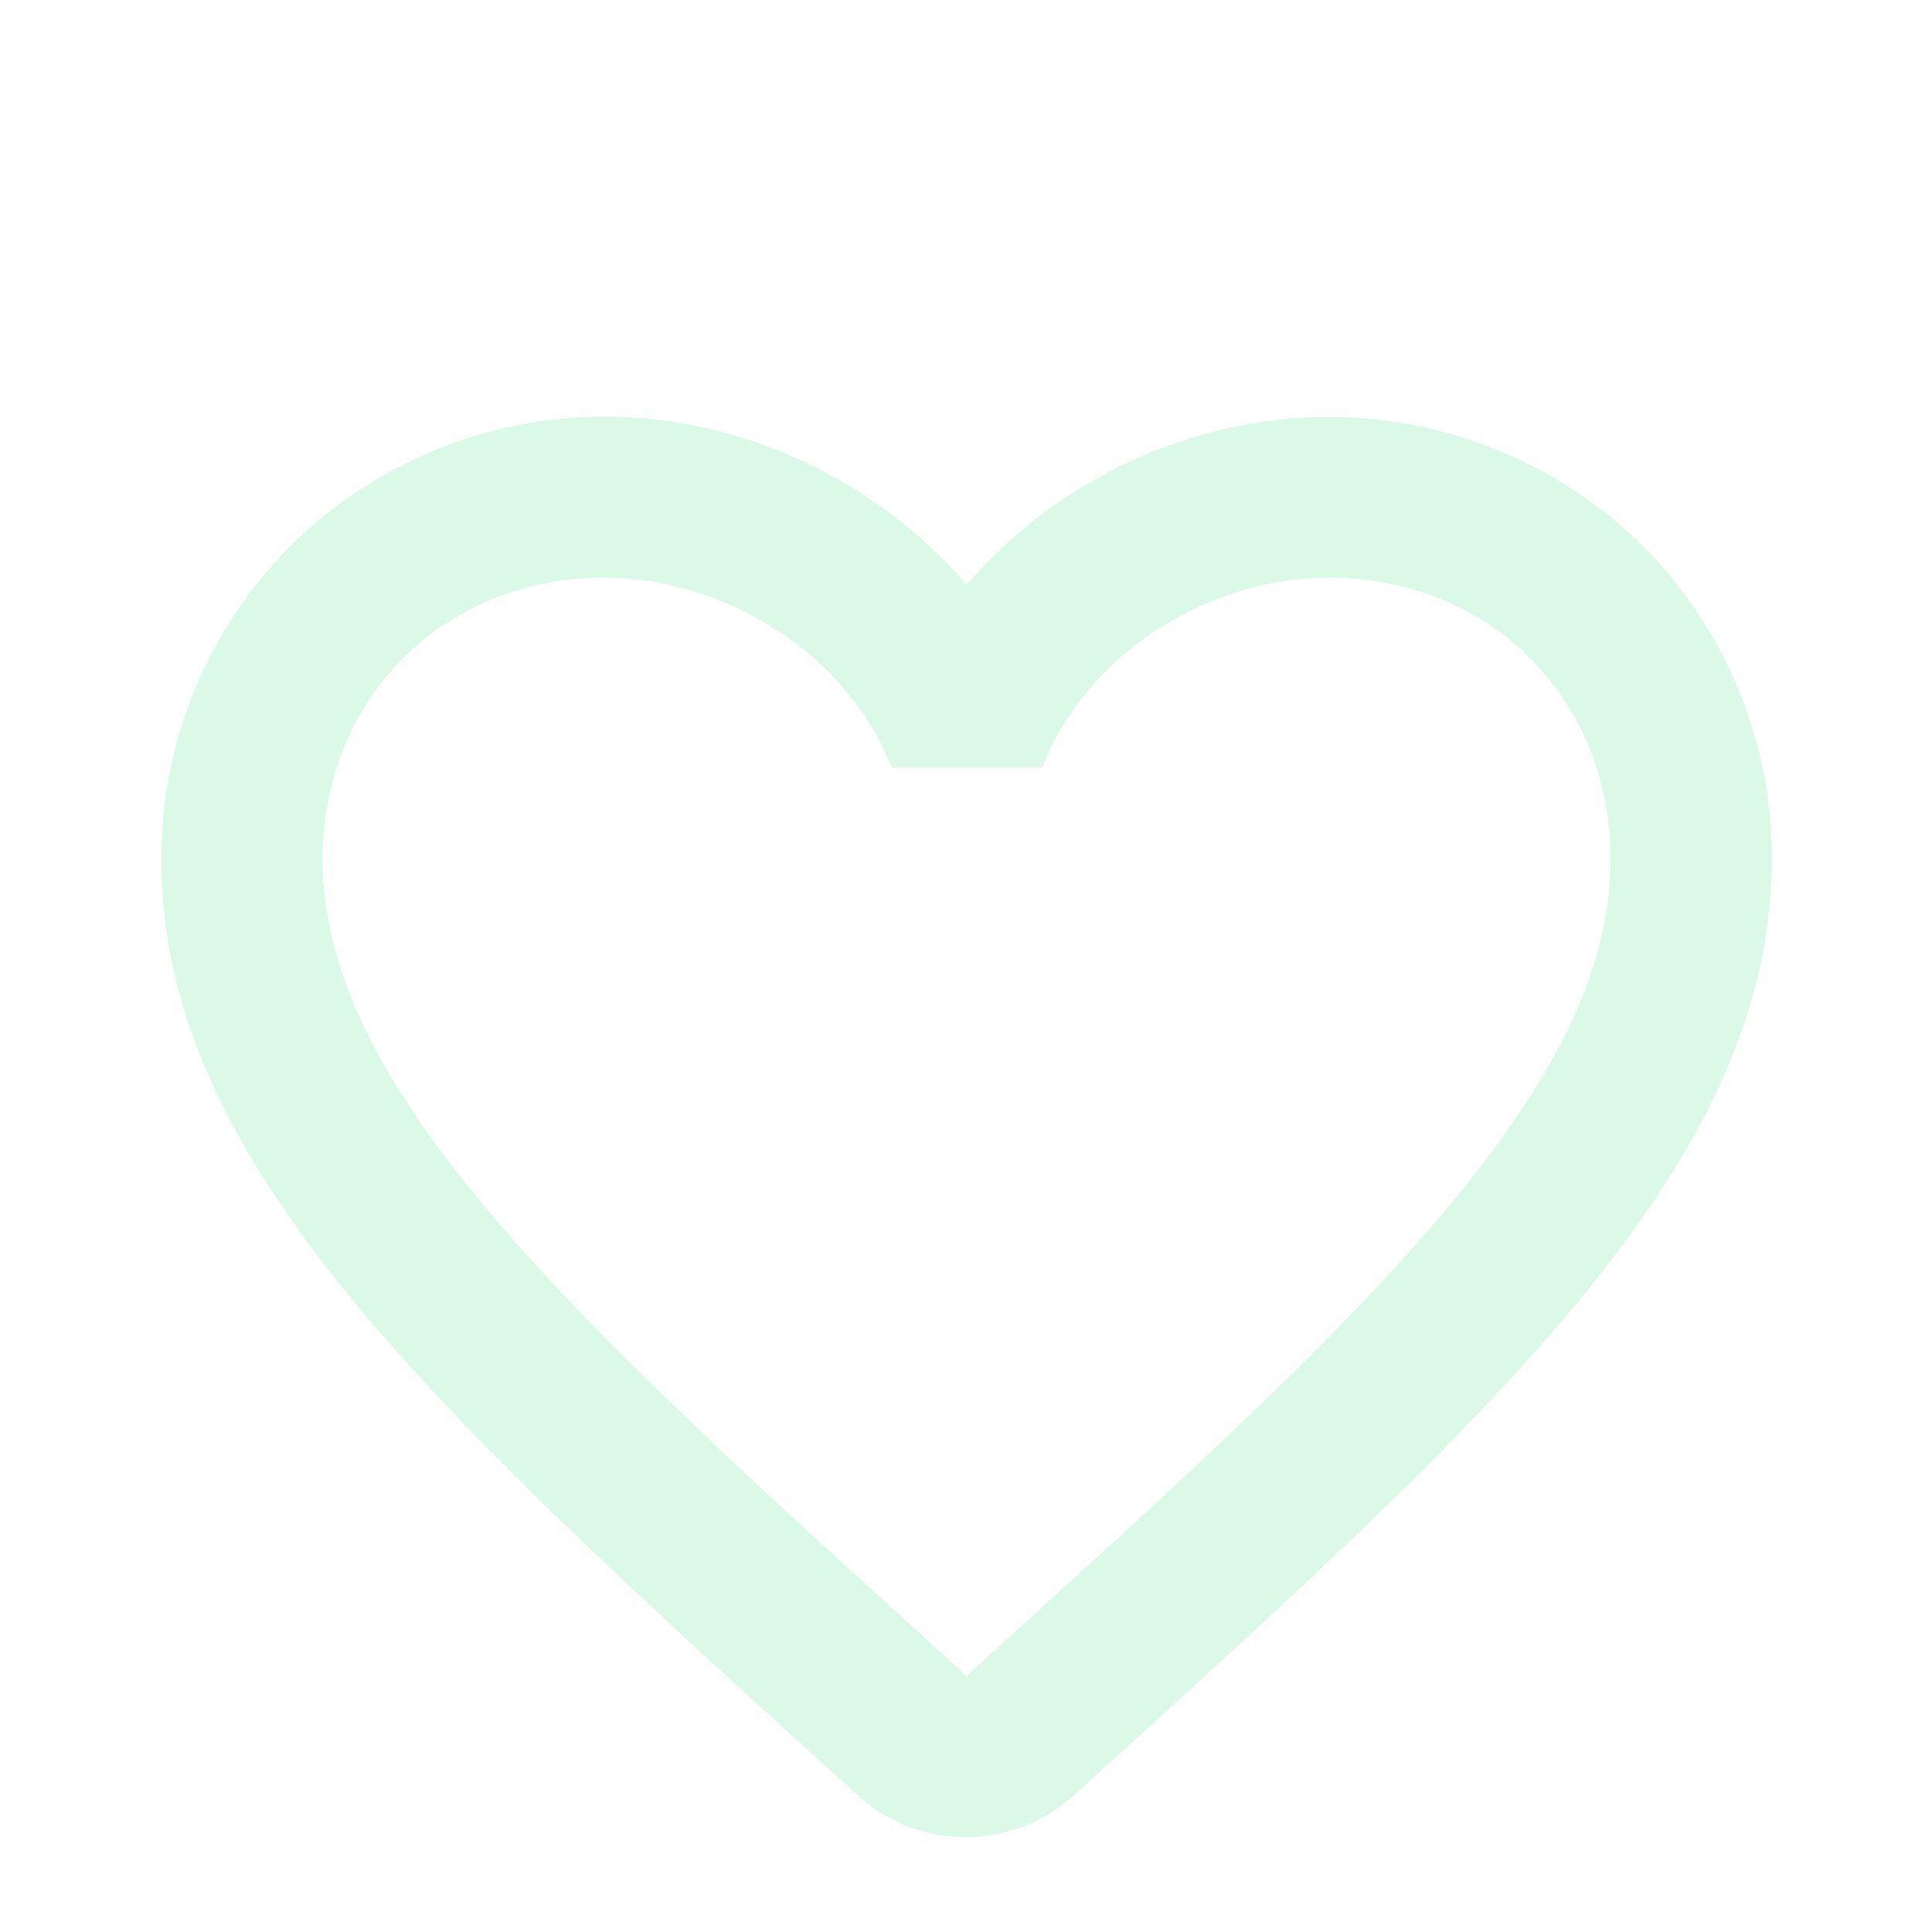 <svg width="24" height="24" viewBox="0 0 24 24" fill="none" xmlns="http://www.w3.org/2000/svg">
<g id="favorite_border" clip-path="url(#clip0_7161_8335)">
<g id="Vector" filter="url(#filter0_d_7161_8335)">
<path d="M19.667 4.166C17.027 2.366 13.767 3.206 12.008 5.266C10.248 3.206 6.988 2.356 4.348 4.166C2.948 5.126 2.068 6.746 2.008 8.456C1.868 12.336 5.308 15.446 10.558 20.215L10.658 20.305C11.418 20.995 12.587 20.995 13.347 20.296L13.457 20.195C18.707 15.436 22.137 12.326 22.007 8.446C21.947 6.746 21.067 5.126 19.667 4.166ZM12.107 18.726L12.008 18.826L11.908 18.726C7.148 14.416 4.008 11.566 4.008 8.676C4.008 6.676 5.508 5.176 7.508 5.176C9.048 5.176 10.548 6.166 11.078 7.536H12.947C13.467 6.166 14.967 5.176 16.507 5.176C18.507 5.176 20.007 6.676 20.007 8.676C20.007 11.566 16.867 14.416 12.107 18.726Z" fill="#DAF9E7"/>
</g>
</g>
<defs>
<filter id="filter0_d_7161_8335" x="0.004" y="3.176" width="24.008" height="21.645" filterUnits="userSpaceOnUse" color-interpolation-filters="sRGB">
<feFlood flood-opacity="0" result="BackgroundImageFix"/>
<feColorMatrix in="SourceAlpha" type="matrix" values="0 0 0 0 0 0 0 0 0 0 0 0 0 0 0 0 0 0 127 0" result="hardAlpha"/>
<feOffset dy="2"/>
<feGaussianBlur stdDeviation="1"/>
<feComposite in2="hardAlpha" operator="out"/>
<feColorMatrix type="matrix" values="0 0 0 0 0 0 0 0 0 0 0 0 0 0 0 0 0 0 0.01 0"/>
<feBlend mode="normal" in2="BackgroundImageFix" result="effect1_dropShadow_7161_8335"/>
<feBlend mode="normal" in="SourceGraphic" in2="effect1_dropShadow_7161_8335" result="shape"/>
</filter>
<clipPath id="clip0_7161_8335">
<rect width="23.999" height="23.999" fill="white" transform="translate(0.008 -0.001)"/>
</clipPath>
</defs>
</svg>
